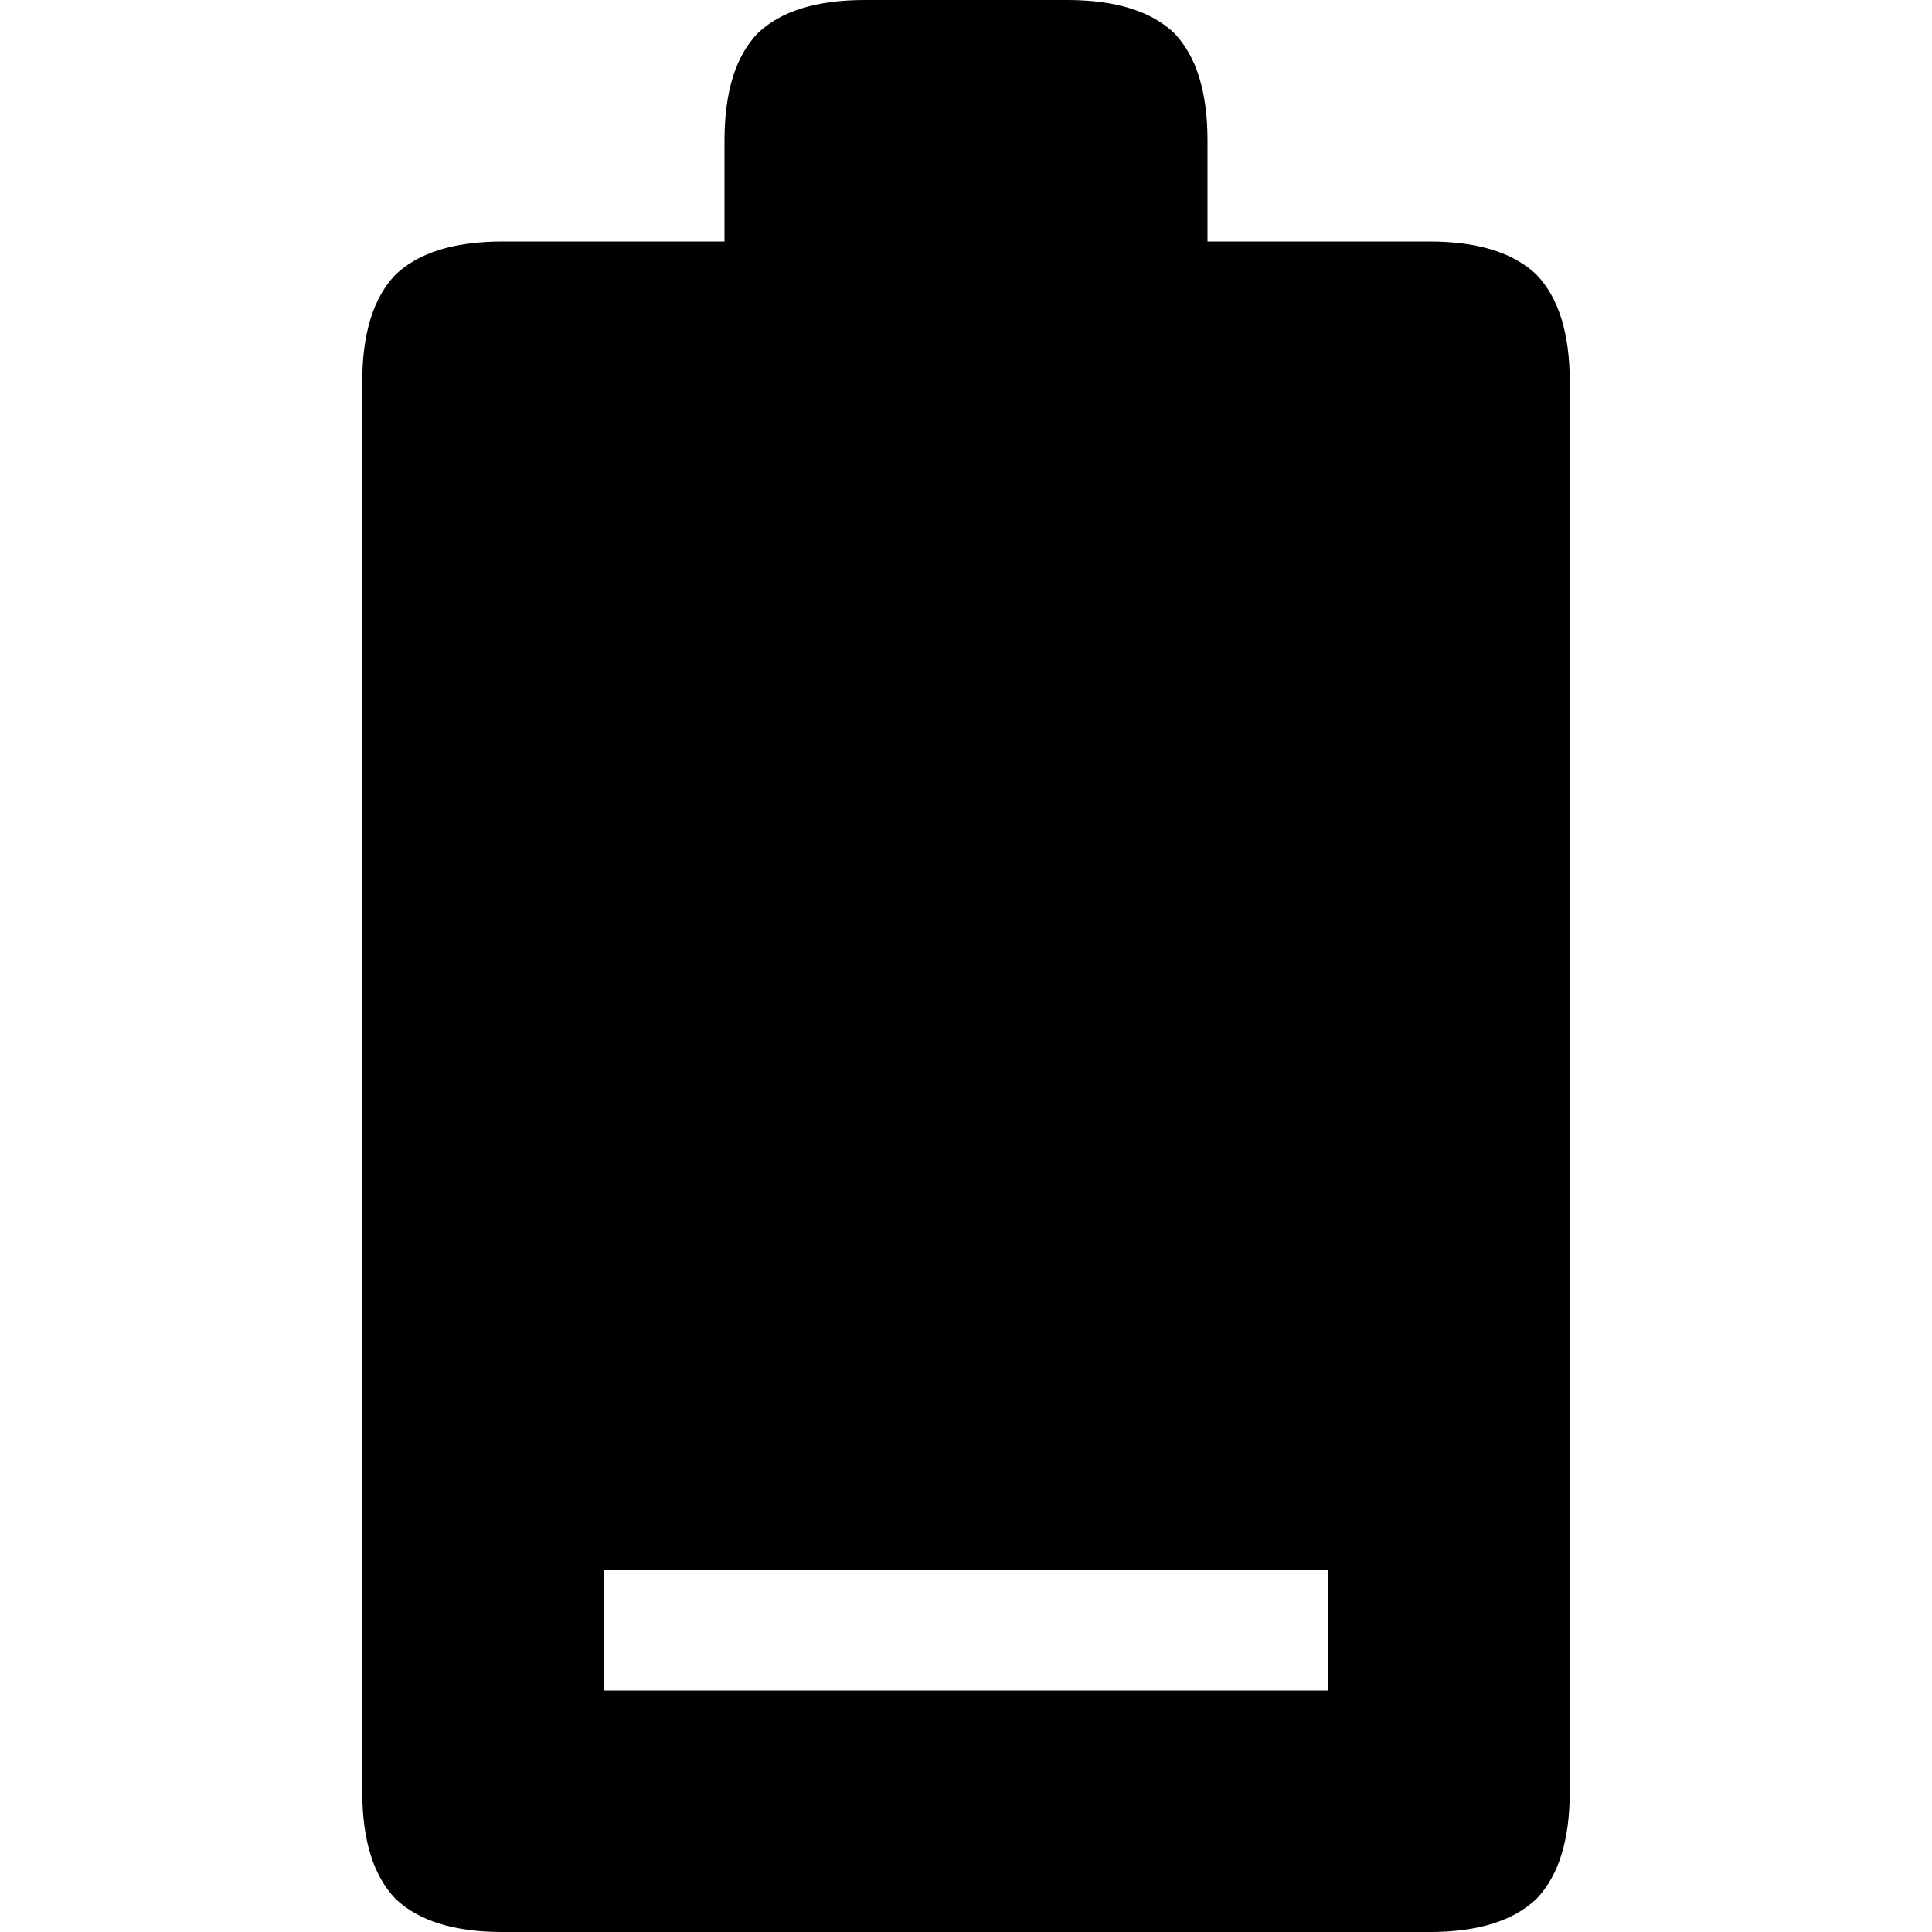 <?xml version="1.0" encoding="utf-8"?><!DOCTYPE svg PUBLIC "-//W3C//DTD SVG 1.1//EN" "http://www.w3.org/Graphics/SVG/1.1/DTD/svg11.dtd"><svg version="1.1" xmlns="http://www.w3.org/2000/svg" xmlns:xlink="http://www.w3.org/1999/xlink" x="0px" y="0px" viewBox="0 0 100 100" enable-background="new 0 0 100 100" xml:space="preserve"><path d="M79.531,14.219c-1.197-1.146-3.047-1.719-5.547-1.719H62.5V7.266c0-2.5-0.572-4.349-1.719-5.547
	C59.584,0.573,57.734,0,55.234,0H44.766c-2.5,0-4.349,0.573-5.547,1.719C38.073,2.917,37.5,4.766,37.5,7.266V12.5H26.016
	c-2.5,0-4.349,0.573-5.547,1.719c-1.146,1.198-1.719,3.047-1.719,5.547v72.969c0,2.5,0.573,4.35,1.719,5.547
	c1.198,1.146,3.047,1.719,5.547,1.719h47.969c2.5,0,4.35-0.572,5.547-1.719c1.146-1.197,1.719-3.047,1.719-5.547V19.766
	C81.25,17.266,80.678,15.417,79.531,14.219z M68.75,87.5h-37.5v-6.25h37.5V87.5z"></path></svg>